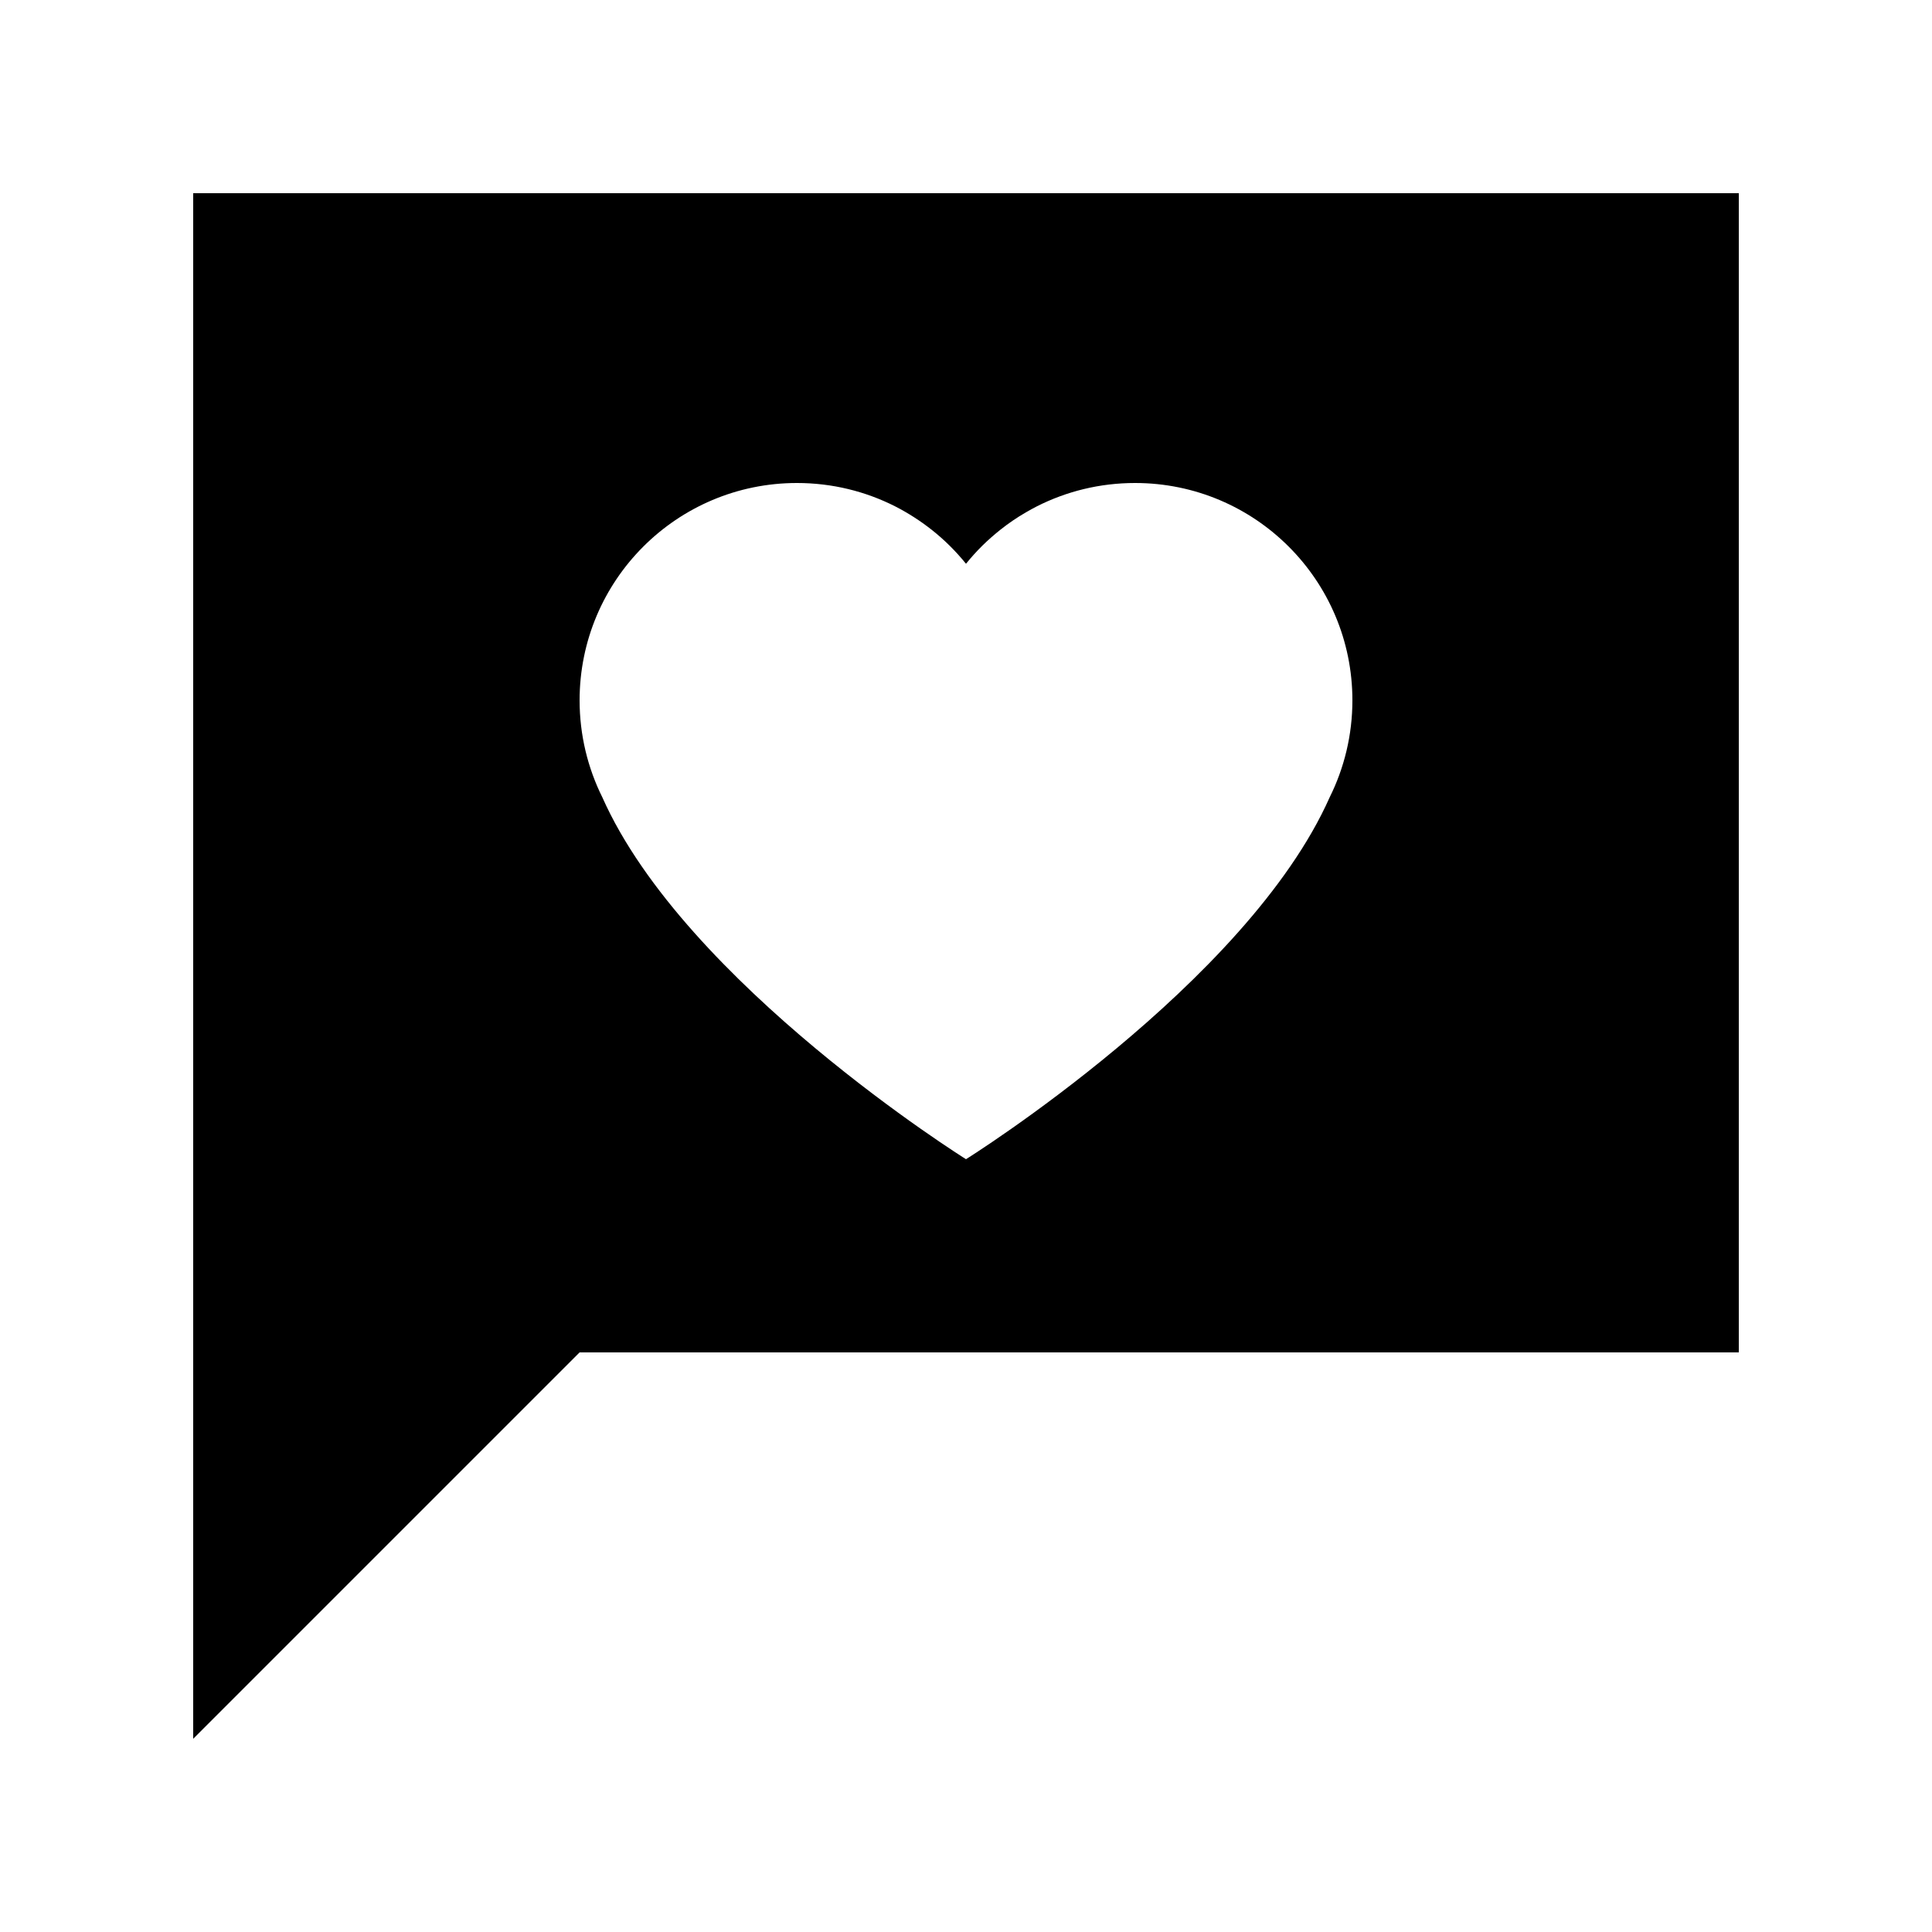 <svg data-icon-name='rrss-filled' width="20" height="20" viewBox="0 0 20 20" fill="none" xmlns="http://www.w3.org/2000/svg">
<path fill-rule="evenodd" clip-rule="evenodd" d="M18 14H6L2 18V2H18V14ZM9.267 5.242C8.961 5.087 8.616 5 8.25 5C7.007 5 6 6.007 6 7.25C6 7.61 6.085 7.951 6.235 8.253C7.092 10.183 10 12 10 12C10 12 12.908 10.183 13.765 8.253C13.915 7.951 14 7.61 14 7.25C14 6.007 12.993 5 11.75 5C11.384 5 11.039 5.087 10.733 5.242C10.695 5.262 10.657 5.282 10.62 5.304C10.528 5.357 10.44 5.417 10.357 5.483C10.293 5.534 10.231 5.588 10.172 5.646C10.111 5.706 10.054 5.769 10 5.836C9.894 5.705 9.775 5.587 9.643 5.483C9.526 5.391 9.4 5.31 9.267 5.242Z" fill="black"/>
</svg>
